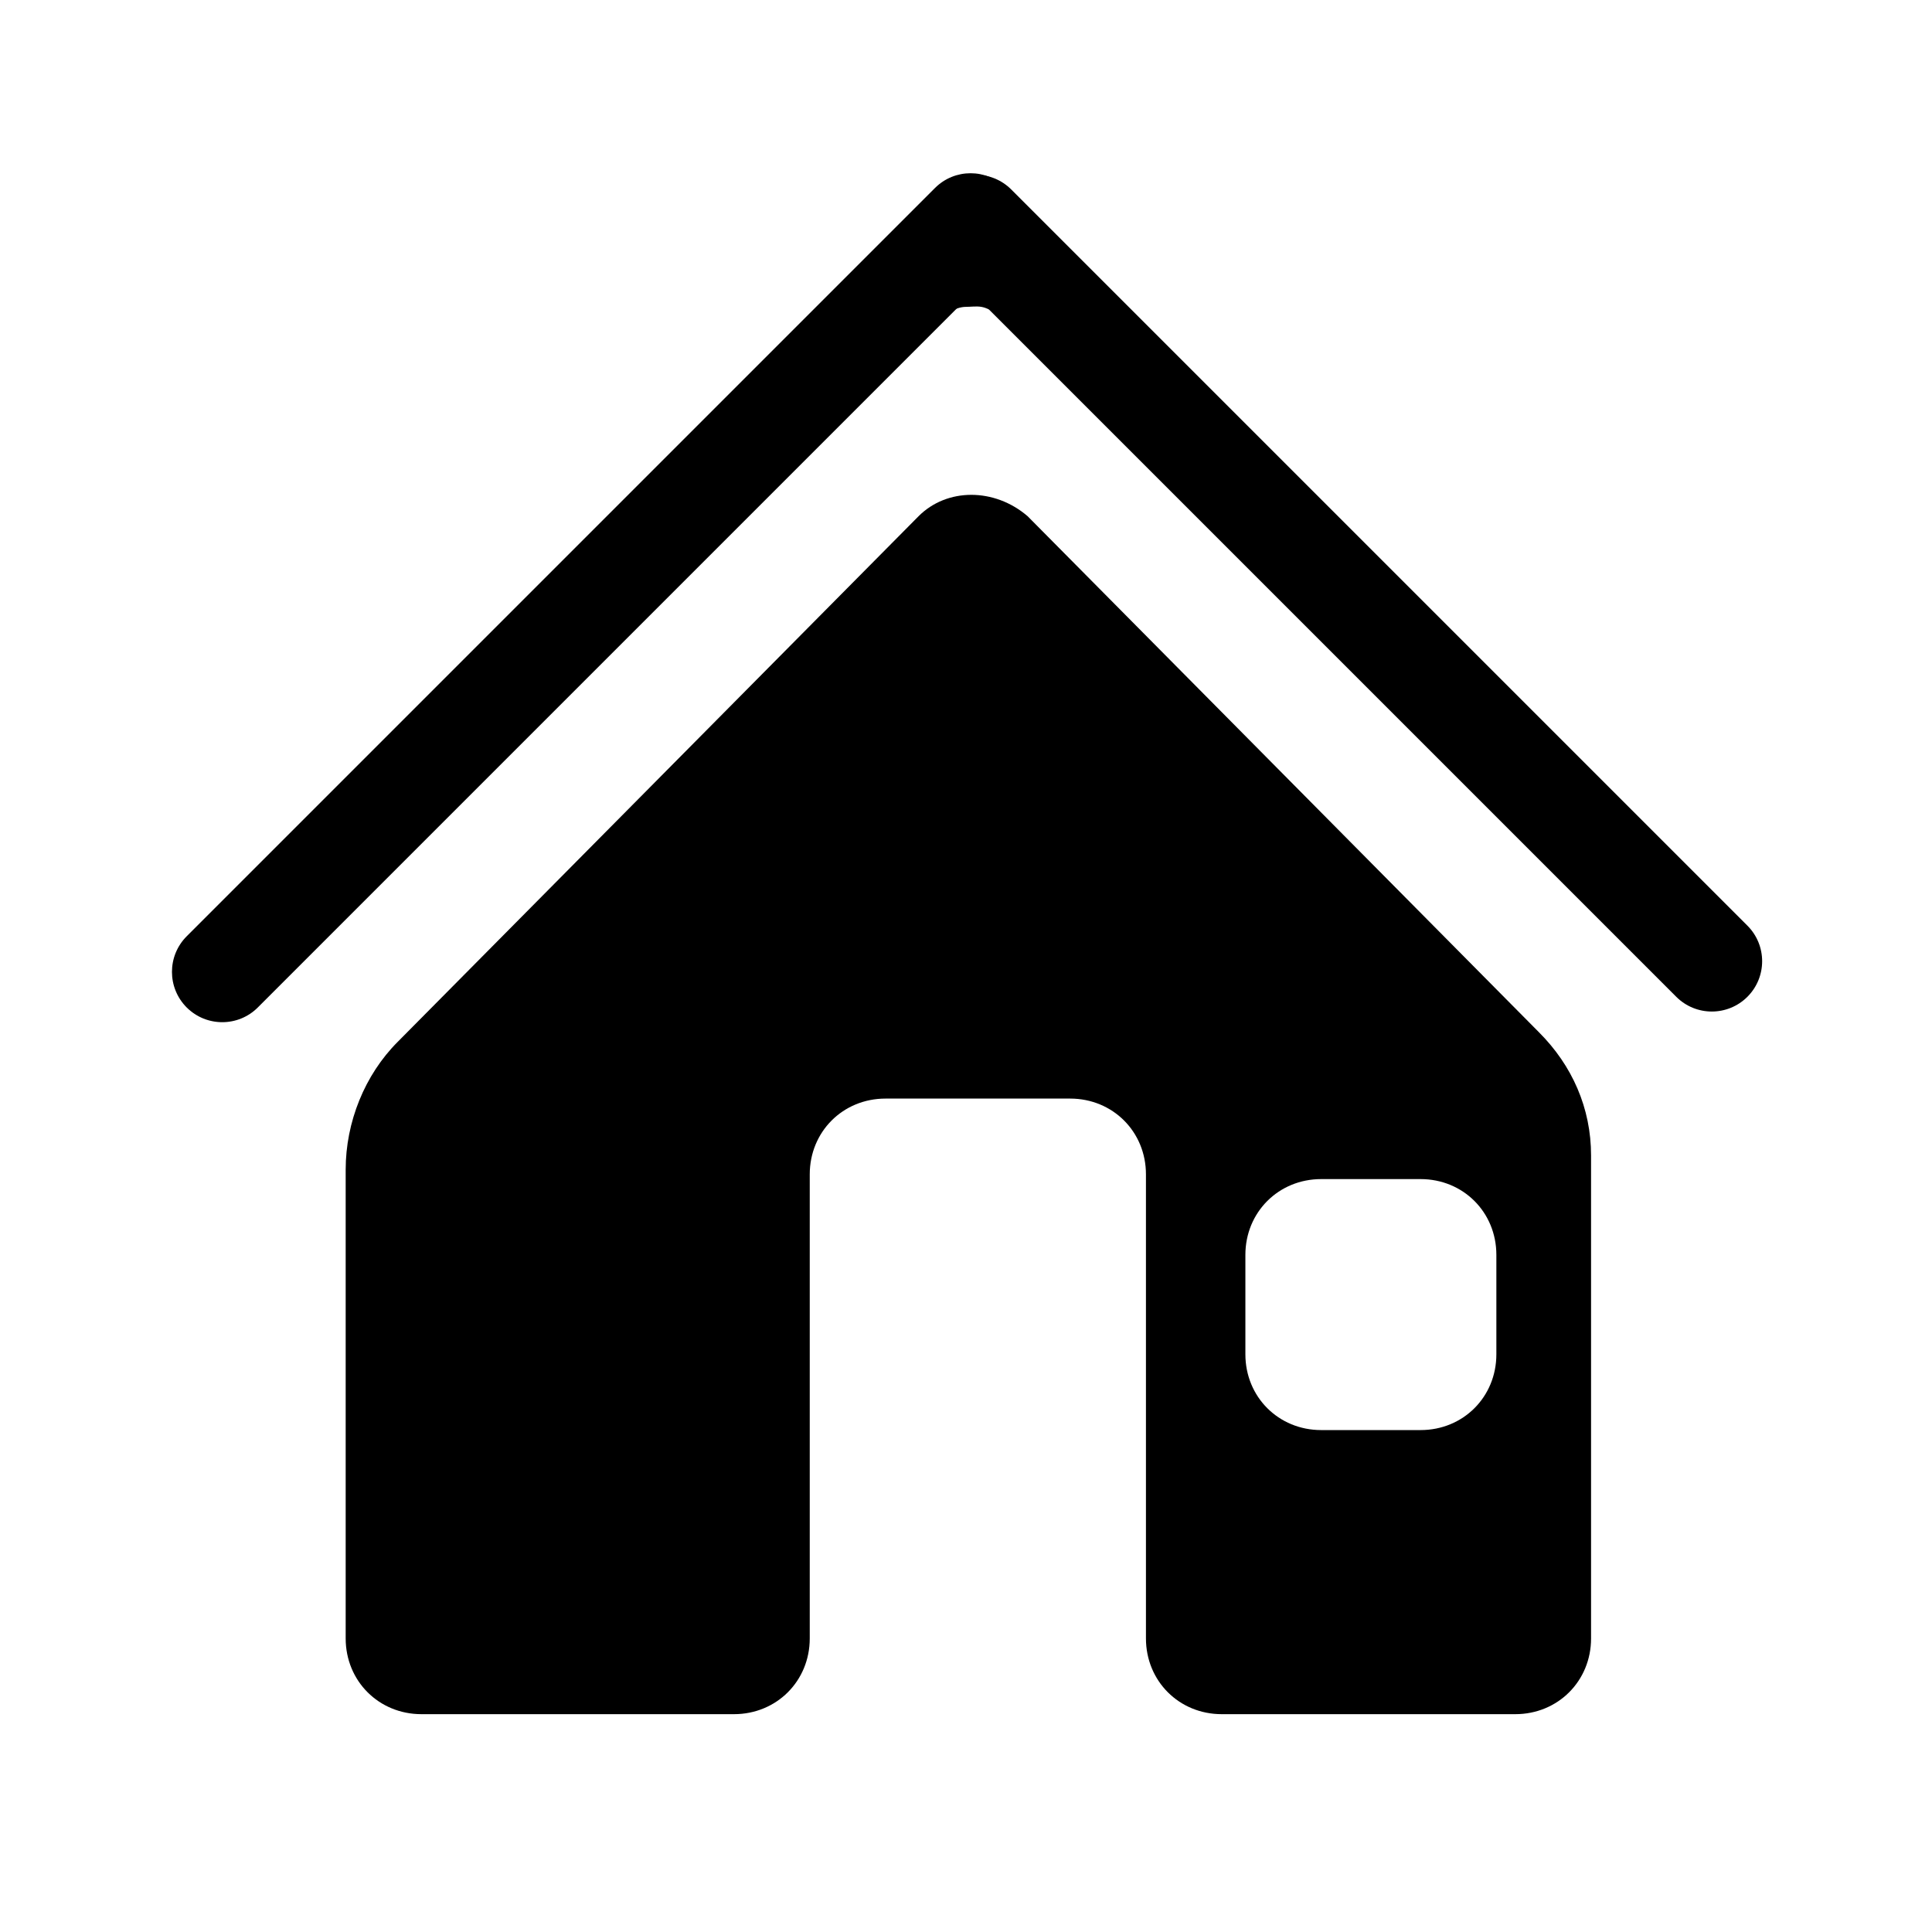 <?xml version="1.0" encoding="UTF-8" standalone="no"?>
<!DOCTYPE svg PUBLIC "-//W3C//DTD SVG 1.1//EN" "http://www.w3.org/Graphics/SVG/1.1/DTD/svg11.dtd">
<svg version="1.1" xmlns="http://www.w3.org/2000/svg" xmlns:xlink="http://www.w3.org/1999/xlink"
    preserveAspectRatio="xMidYMid meet" viewBox="0 0 640 640" width="640" height="640">
    <defs>
        <path d="" id="cmYXPildt"></path>
        <path
            d="M131.77 345.1C120.79 356.08 114.51 371.76 114.51 387.45C114.51 402.98 114.51 527.22 114.51 542.75C114.51 556.86 125.49 567.84 139.61 567.84C149.96 567.84 232.79 567.84 243.14 567.84C257.26 567.84 268.24 556.86 268.24 542.75C268.24 527.37 268.24 404.39 268.24 389.02C268.24 374.9 279.22 363.92 293.33 363.92C299.45 363.92 348.39 363.92 354.51 363.92C368.63 363.92 379.61 374.9 379.61 389.02C379.61 404.39 379.61 527.37 379.61 542.75C379.61 556.86 390.59 567.84 404.71 567.84C414.43 567.84 492.24 567.84 501.96 567.84C516.08 567.84 527.06 556.86 527.06 542.75C527.06 526.75 527.06 398.75 527.06 382.75C527.06 367.06 520.79 352.94 509.81 341.96C492.86 324.86 357.33 188.08 340.39 170.98C329.41 161.57 313.73 161.57 304.31 170.98C269.81 205.8 149.02 327.69 131.77 345.1ZM437.65 473.73C423.53 473.73 412.55 462.75 412.55 448.63C412.55 445.33 412.55 418.98 412.55 415.69C412.55 401.57 423.53 390.59 437.65 390.59C440.94 390.59 467.3 390.59 470.59 390.59C484.71 390.59 495.69 401.57 495.69 415.69C495.69 418.98 495.69 445.33 495.69 448.63C495.69 462.75 484.71 473.73 470.59 473.73C464 473.73 440.94 473.73 437.65 473.73Z"
            id="c1hl950l9n"></path>
        <path
            d="M309.73 62.27C316.24 55.76 326.79 55.76 333.3 62.27C335.66 64.63 330.94 59.91 333.3 62.27C339.81 68.78 339.81 79.33 333.3 85.84C281.37 137.78 137.35 281.79 85.41 333.73C78.91 340.24 68.35 340.24 61.84 333.73C59.49 331.37 64.2 336.09 61.84 333.73C55.34 327.22 55.34 316.67 61.84 310.16C113.78 258.22 257.8 114.21 309.73 62.27Z"
            id="bClU2hi4c"></path>
        <path
            d="M311.42 86.34C304.91 79.83 304.91 69.28 311.42 62.77C313.78 60.42 309.07 65.13 311.42 62.77C317.93 56.26 328.48 56.26 334.99 62.77C386.12 113.9 527.72 255.5 578.85 306.63C585.36 313.14 585.36 323.69 578.85 330.2C576.49 332.55 581.2 327.84 578.85 330.2C572.34 336.71 561.79 336.71 555.28 330.2C504.15 279.07 362.55 137.47 311.42 86.34Z"
            id="fqEoouhWl"></path>
        <path
            d="M328.71 101.65C328.71 102.07 328.37 102.41 327.95 102.41C327.53 102.41 327.19 102.07 327.19 101.65C327.19 101.24 327.53 100.9 327.95 100.9C328.37 100.9 328.71 101.24 328.71 101.65Z"
            id="bkKCxL8CX"></path>
        <path
            d="M338.79 106.62C338.79 112.73 331.6 102.81 325.08 101.65C323.45 101.37 321.53 101.65 320 101.65C312.37 101.65 306.12 113.25 306.12 105.62C306.12 97.98 314.32 91.79 321.96 91.79C329.59 91.79 338.79 98.98 338.79 106.62Z"
            id="a1K4vTAYfo"></path>
    </defs>
    <g>
        <g>
            <g>
                <use xlink:href="#cmYXPildt" opacity="1" fill="#000000" fill-opacity="0"></use>
                <g>
                    <use xlink:href="#cmYXPildt" opacity="1" fill-opacity="0" stroke="#3b3c3a" stroke-width="60"
                        stroke-opacity="1"></use>
                </g>
            </g>
            <g>
                <use xlink:href="#c1hl950l9n" opacity="1" fill="#000000" fill-opacity="1"></use>
                <g>
                    <use xlink:href="#c1hl950l9n" opacity="1" fill-opacity="0" stroke="#000000" stroke-width="1"
                        stroke-opacity="0"></use>
                </g>
            </g>
            <g>
                <g>
                    <use xlink:href="#bClU2hi4c" opacity="1" fill="#000000" fill-opacity="1"></use>
                </g>
                <g>
                    <use xlink:href="#fqEoouhWl" opacity="1" fill="#000000" fill-opacity="1"></use>
                </g>
            </g>
            <g>
                <use xlink:href="#bkKCxL8CX" opacity="1" fill="#000000" fill-opacity="1"></use>
            </g>
            <g>
                <use xlink:href="#a1K4vTAYfo" opacity="1" fill="#000000" fill-opacity="1"></use>
            </g>
        </g>
    </g>
</svg>